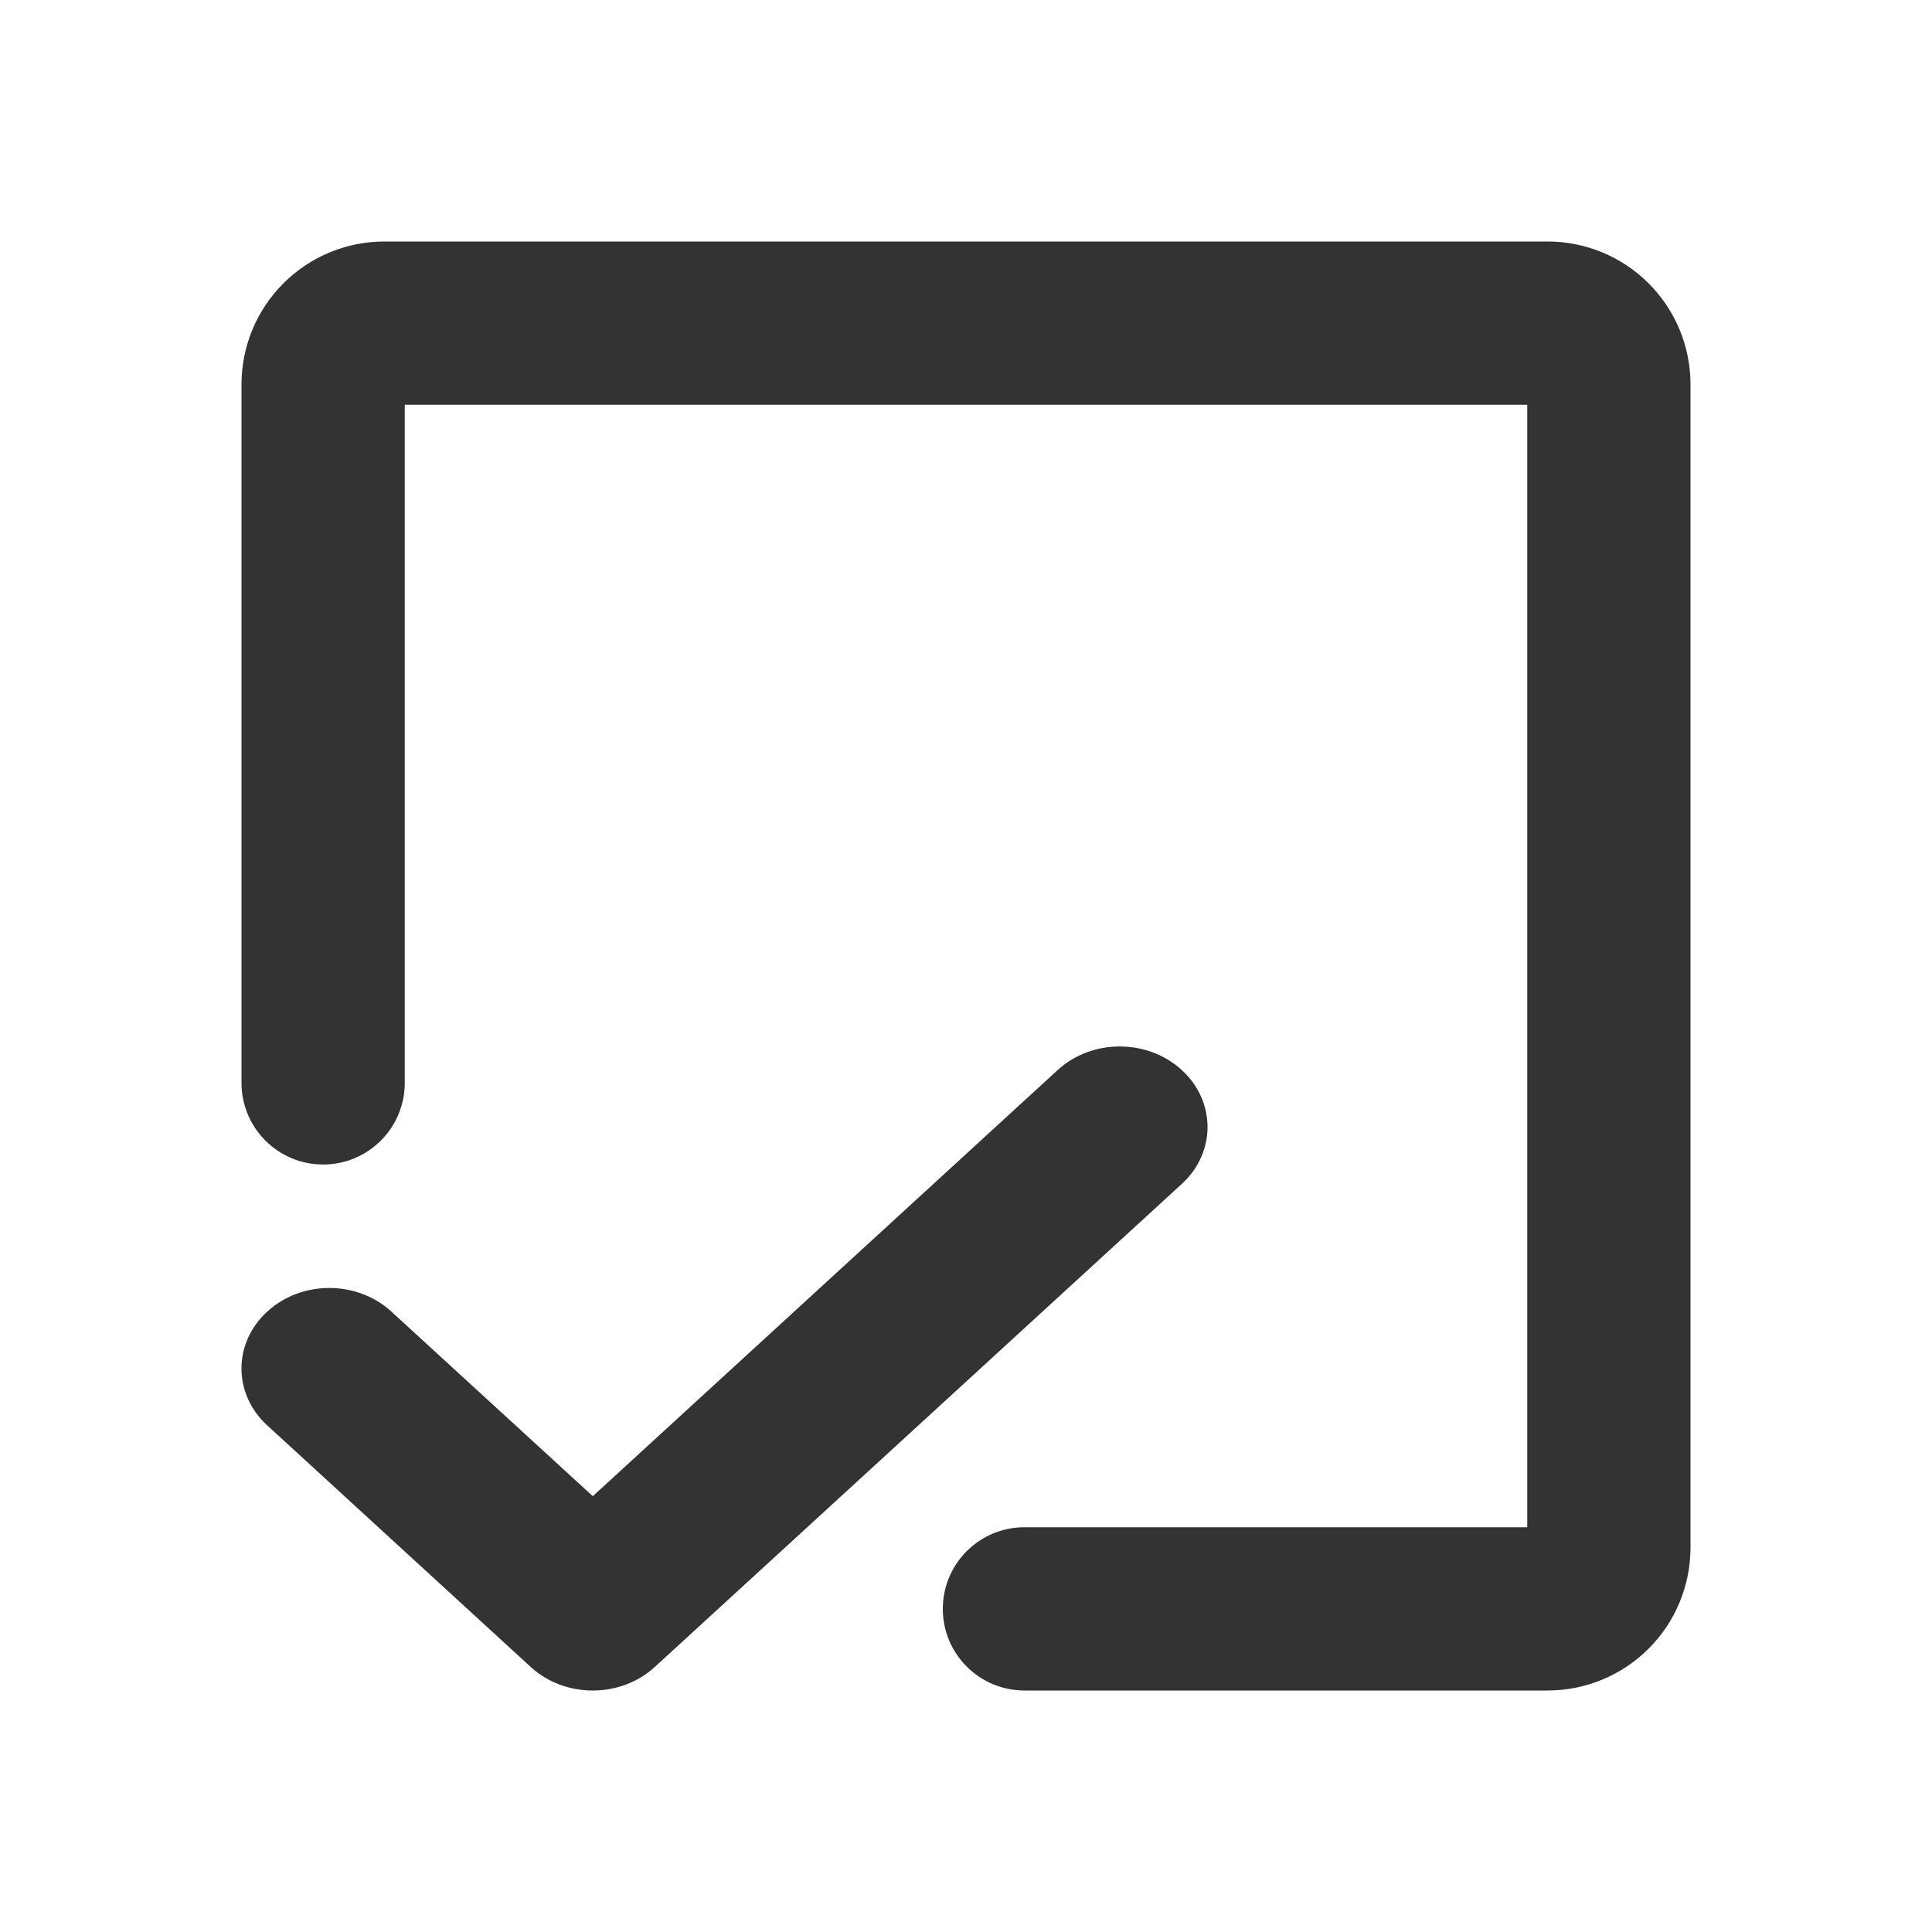 <svg width="24" height="24" viewBox="0 0 24 24" fill="none" xmlns="http://www.w3.org/2000/svg">
<path fill-rule="evenodd" clip-rule="evenodd" d="M5.028 5.028V13.452C5.028 14.012 4.574 14.466 4.014 14.466C3.454 14.466 3 14.012 3 13.452V4.775C3 4.304 3.187 3.853 3.52 3.52C3.853 3.187 4.304 3 4.775 3H19.225C19.696 3 20.147 3.187 20.48 3.52C20.813 3.853 21 4.304 21 4.775V19.225C21 19.696 20.813 20.147 20.48 20.48C20.147 20.813 19.696 21 19.225 21H12.726C12.166 21 11.712 20.546 11.712 19.986C11.712 19.426 12.166 18.972 12.726 18.972H18.972V5.028H5.028Z" fill="#333333"/>
<path fill-rule="evenodd" clip-rule="evenodd" d="M14.681 13.293C15.107 13.683 15.107 14.317 14.681 14.707L8.135 20.707C7.709 21.098 7.018 21.098 6.592 20.707L3.32 17.707C2.893 17.317 2.893 16.683 3.32 16.293C3.746 15.902 4.436 15.902 4.862 16.293L7.364 18.586L13.138 13.293C13.564 12.902 14.255 12.902 14.681 13.293Z" fill="#333333"/>
</svg>

